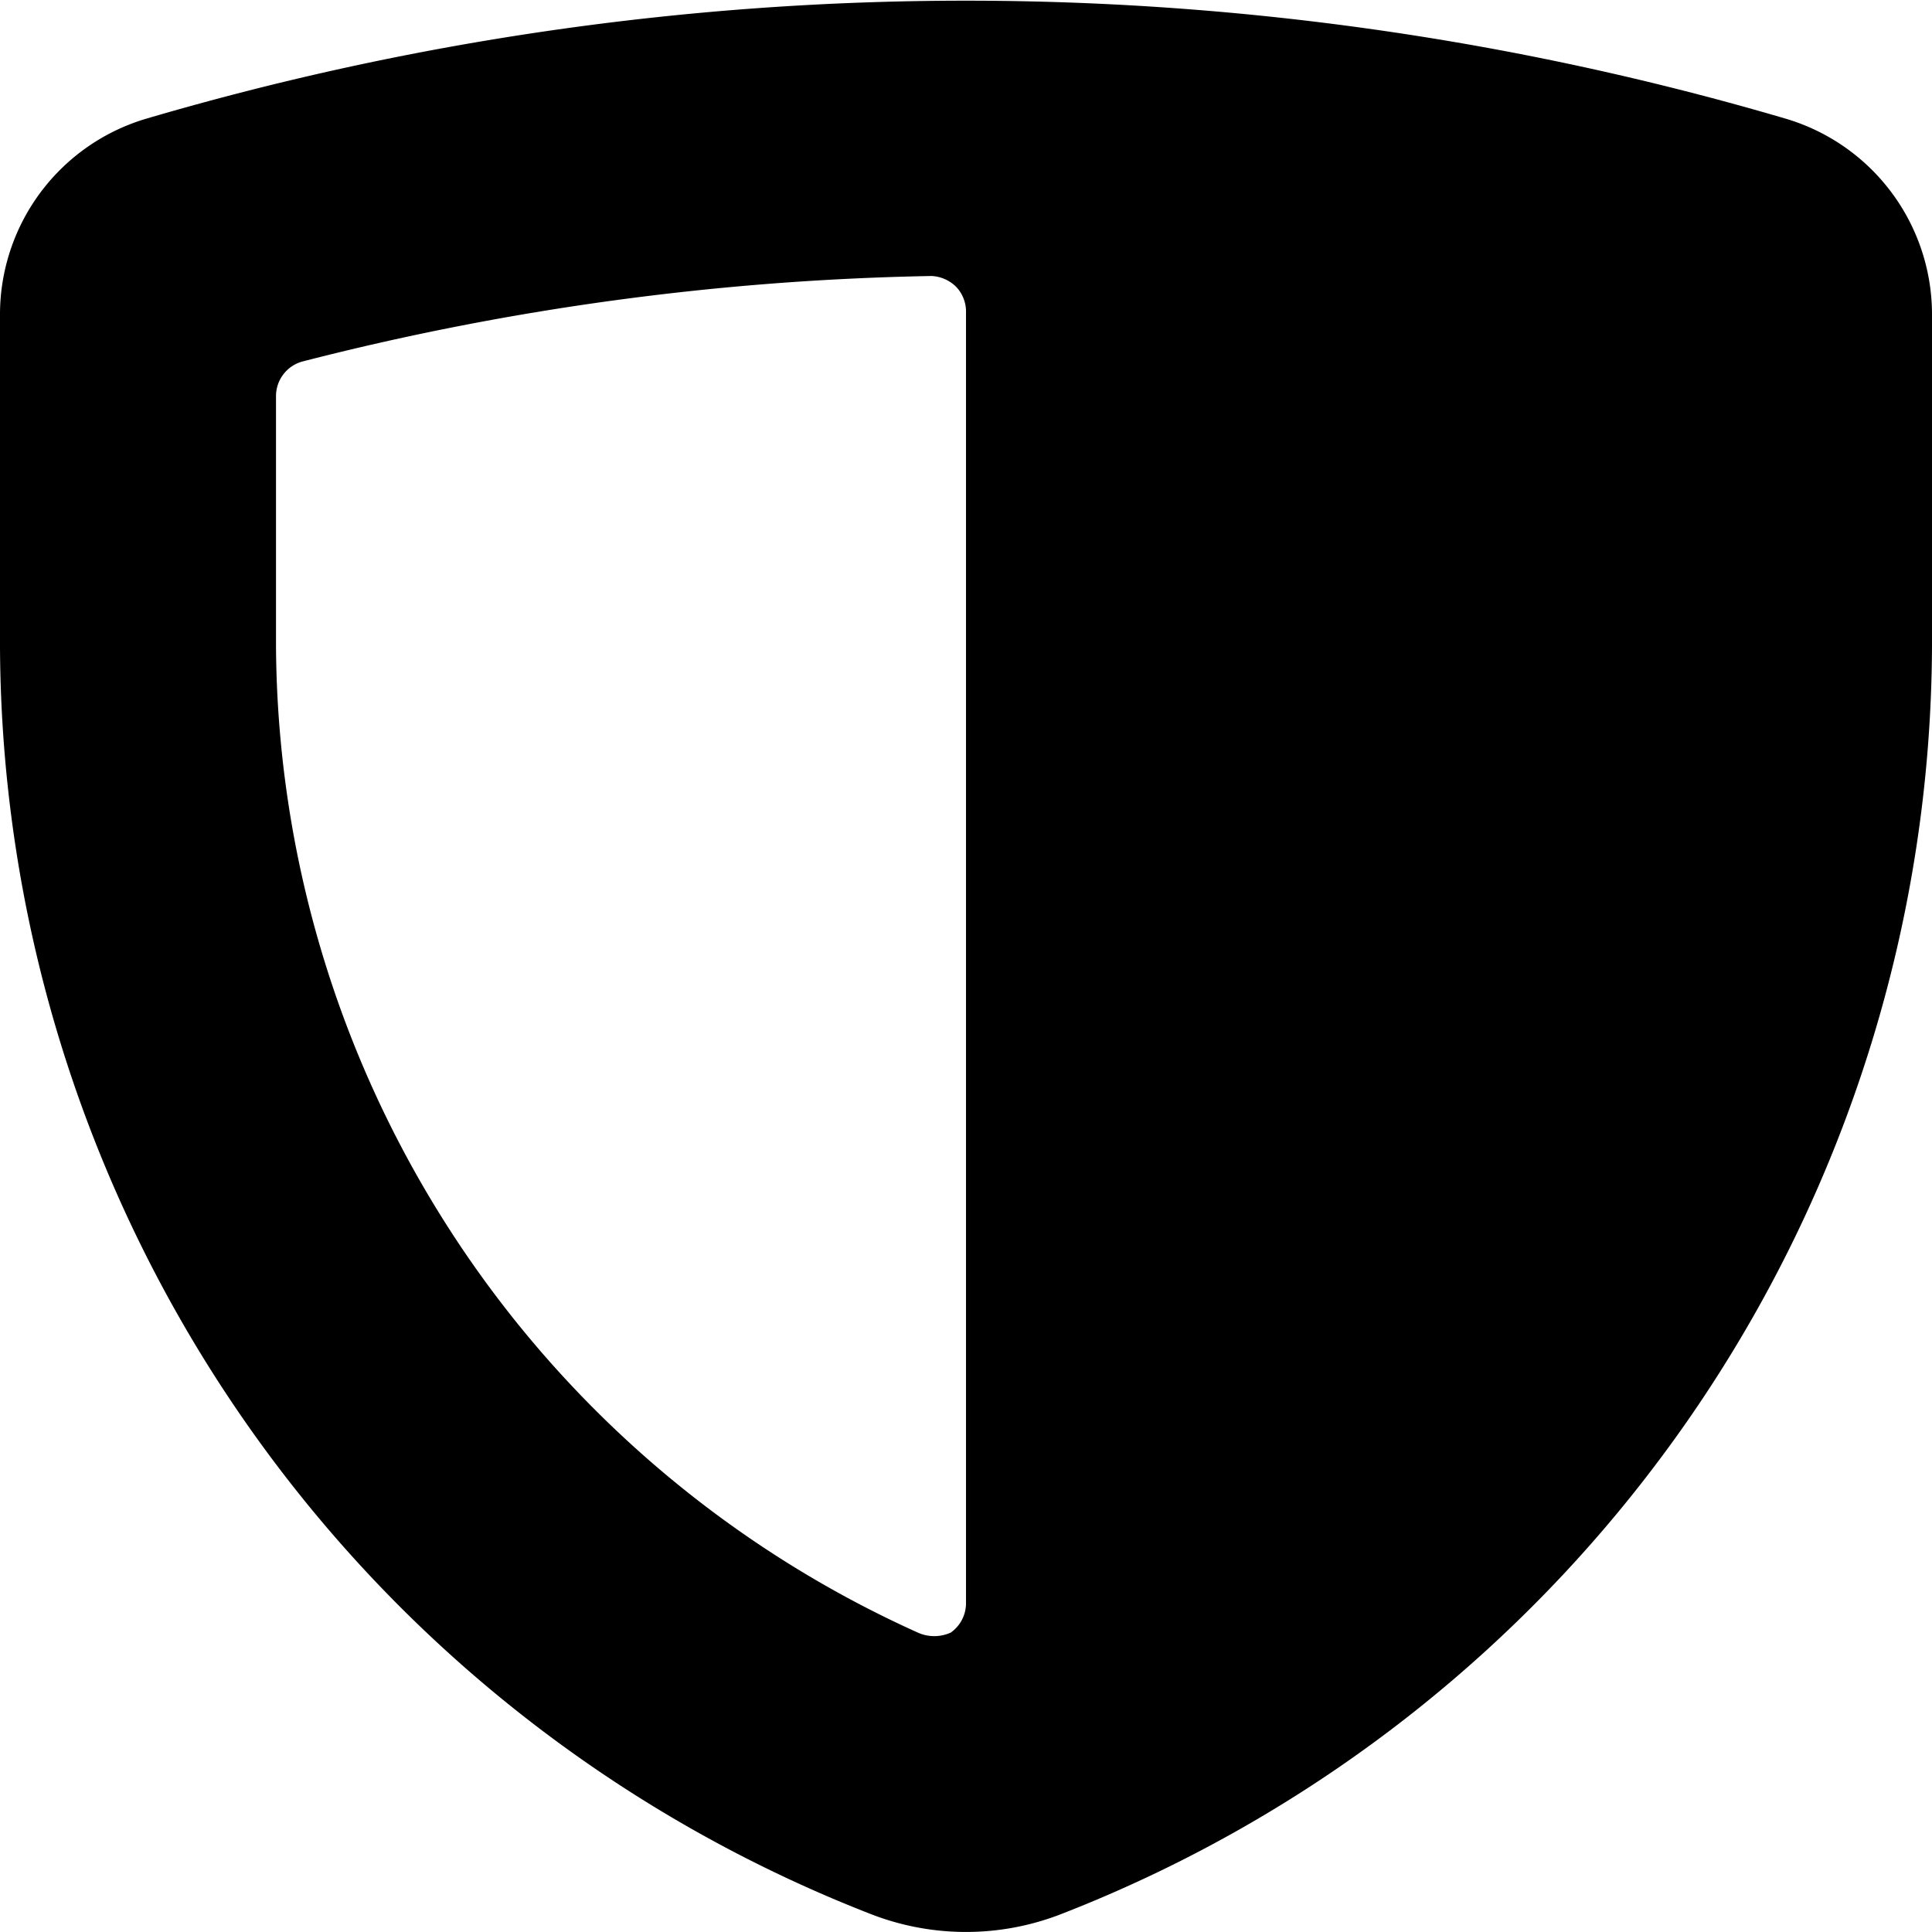 <svg xmlns="http://www.w3.org/2000/svg" viewBox="0 0 14 14">
  <path d="M12.94.86A21.06,21.06,0,0,0,1.06.86,1.48,1.48,0,0,0,0,2.27V4.68a9.9,9.9,0,0,0,6.31,9.19,1.9,1.9,0,0,0,1.38,0A9.9,9.9,0,0,0,14,4.68V2.27A1.48,1.48,0,0,0,12.94.86ZM2,4.68V2.87a.26.26,0,0,1,.19-.25A19.71,19.71,0,0,1,6.75,2a.27.27,0,0,1,.18.08A.26.26,0,0,1,7,2.25v9.37a.26.26,0,0,1-.11.21.29.29,0,0,1-.24,0A7.89,7.89,0,0,1,2,4.68Z" style="fill: #000001"/>
</svg>
